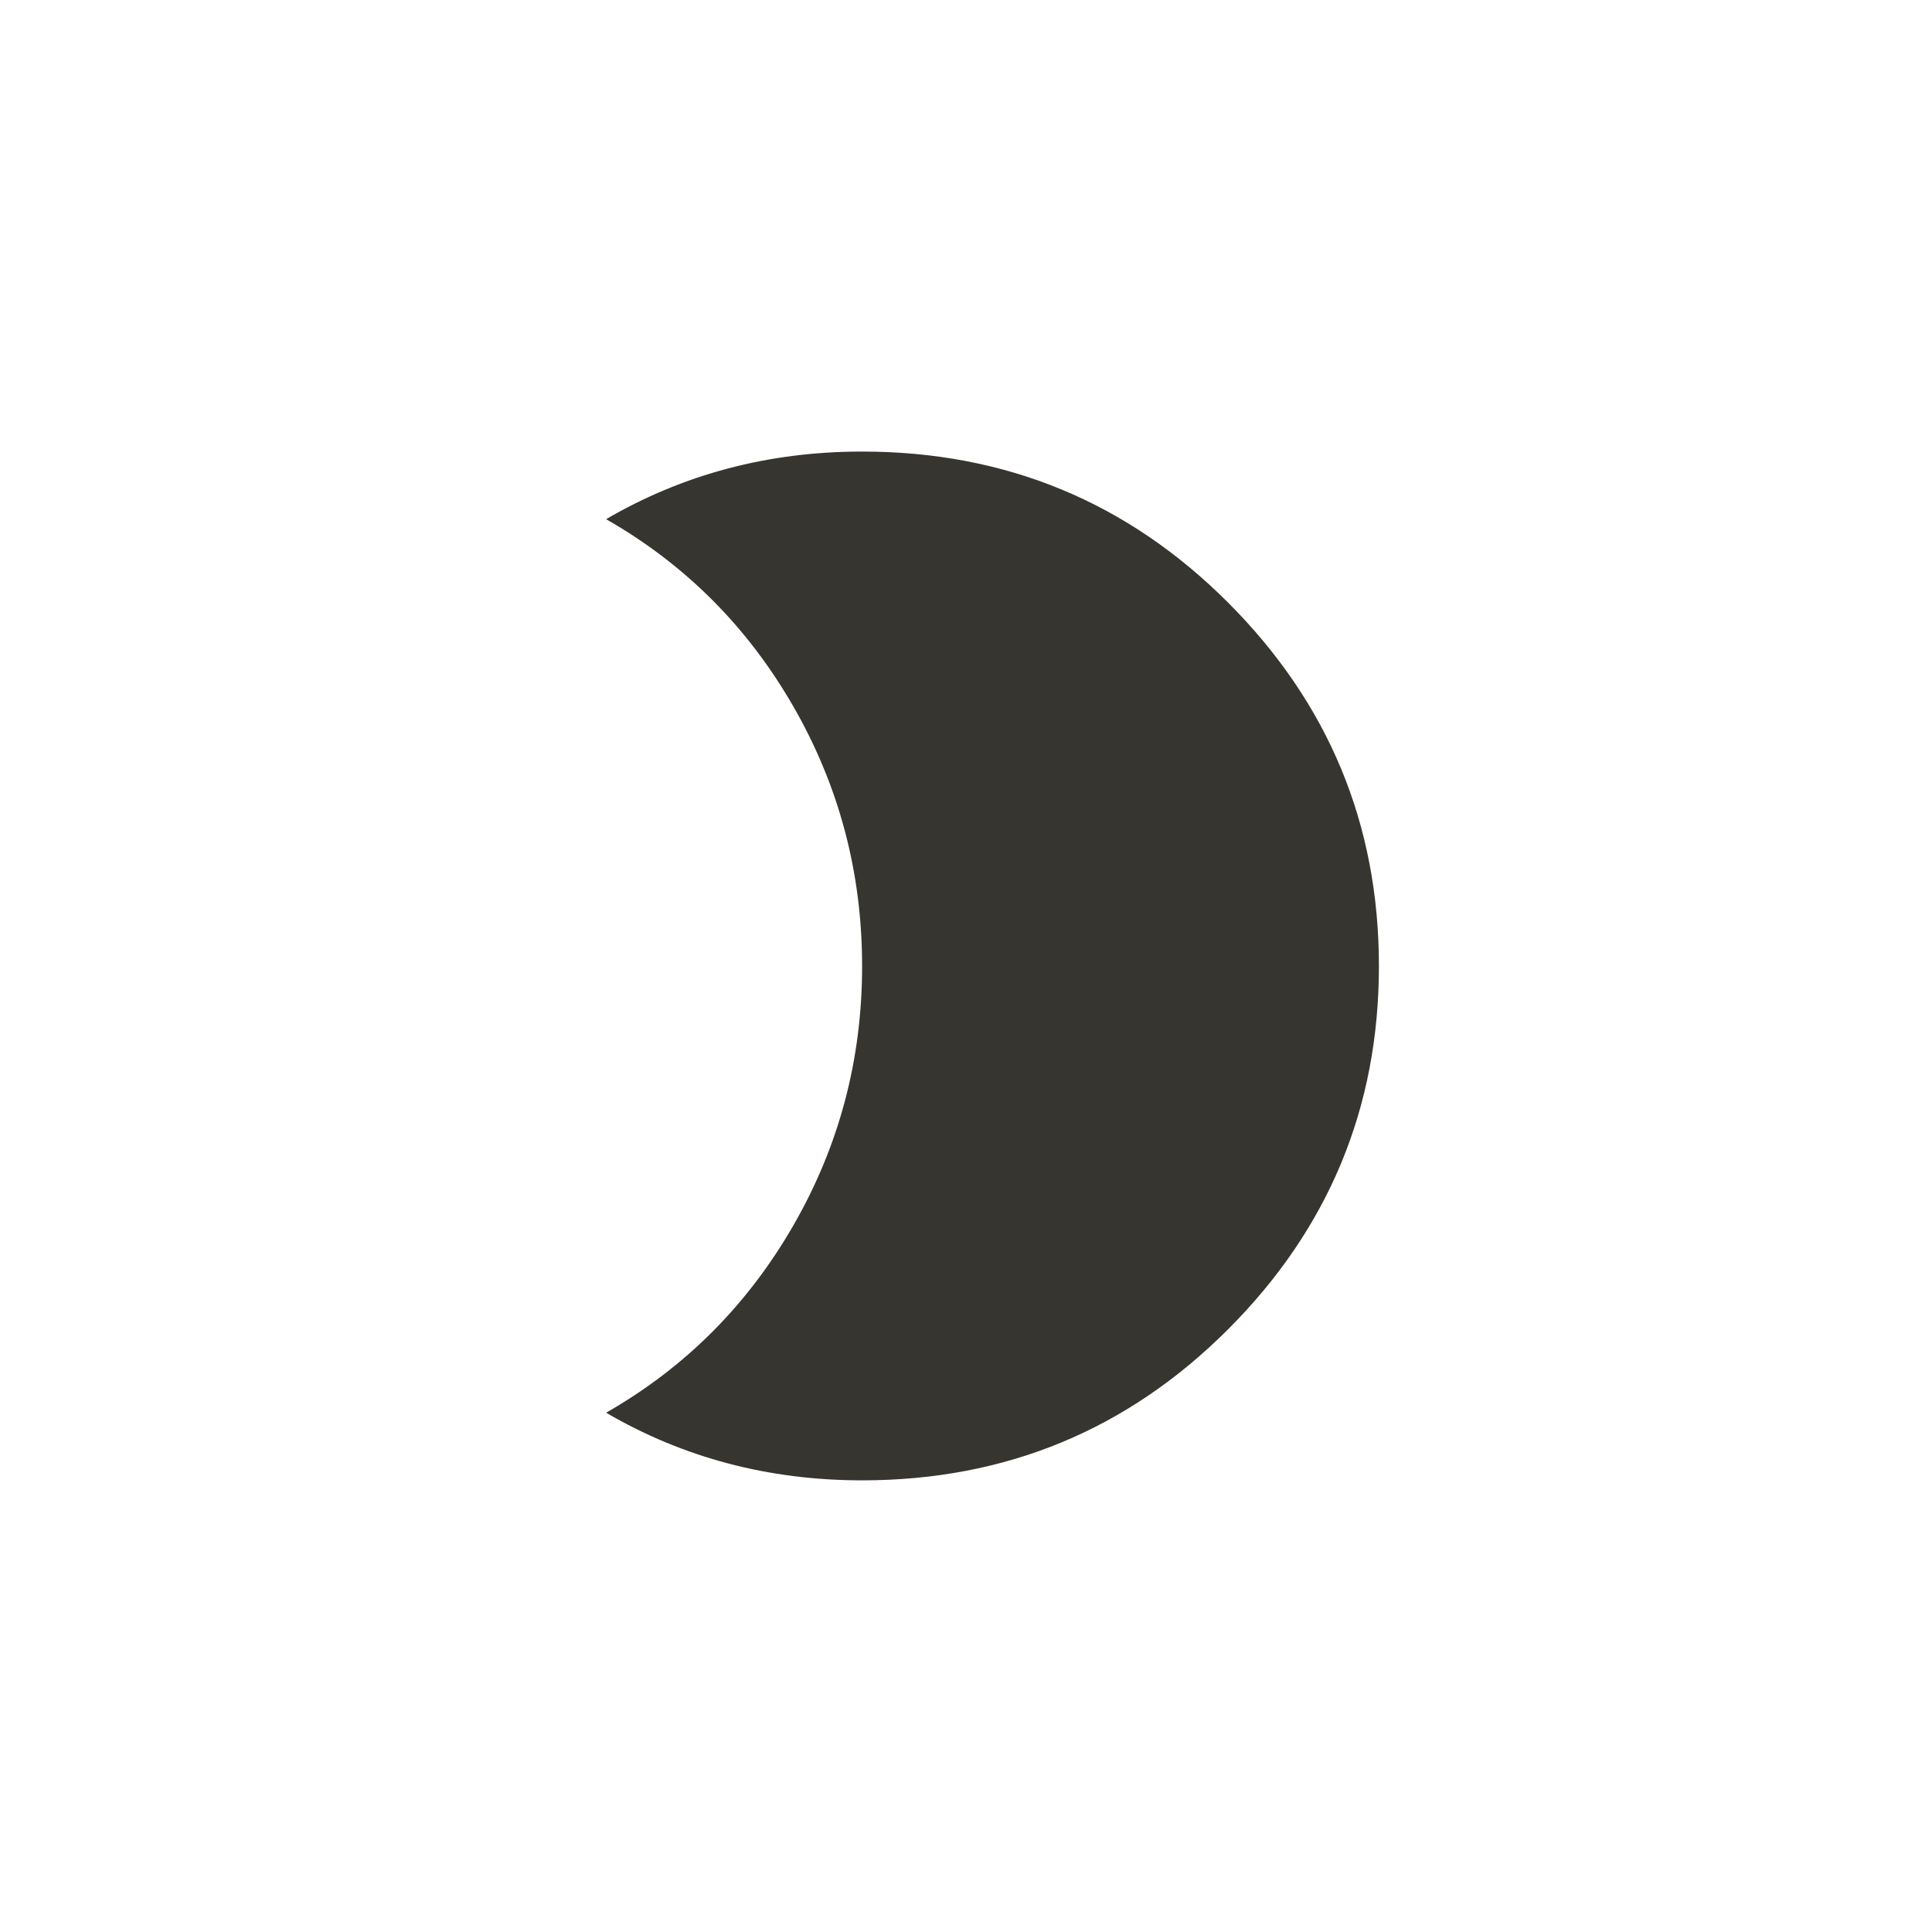 <!-- Generated by IcoMoon.io -->
<svg version="1.1" xmlns="http://www.w3.org/2000/svg" width="40" height="40" viewBox="0 0 40 40">
<title>mt-brightness_2</title>
<path fill="#37352f" d="M17.849 9.349q4.451 0 7.575 3.125t3.125 7.525-3.125 7.525-7.575 3.125q-2.9 0-5.3-1.4 2.449-1.4 3.875-3.875t1.425-5.375-1.425-5.375-3.875-3.875q2.4-1.4 5.3-1.4z"></path>
</svg>
